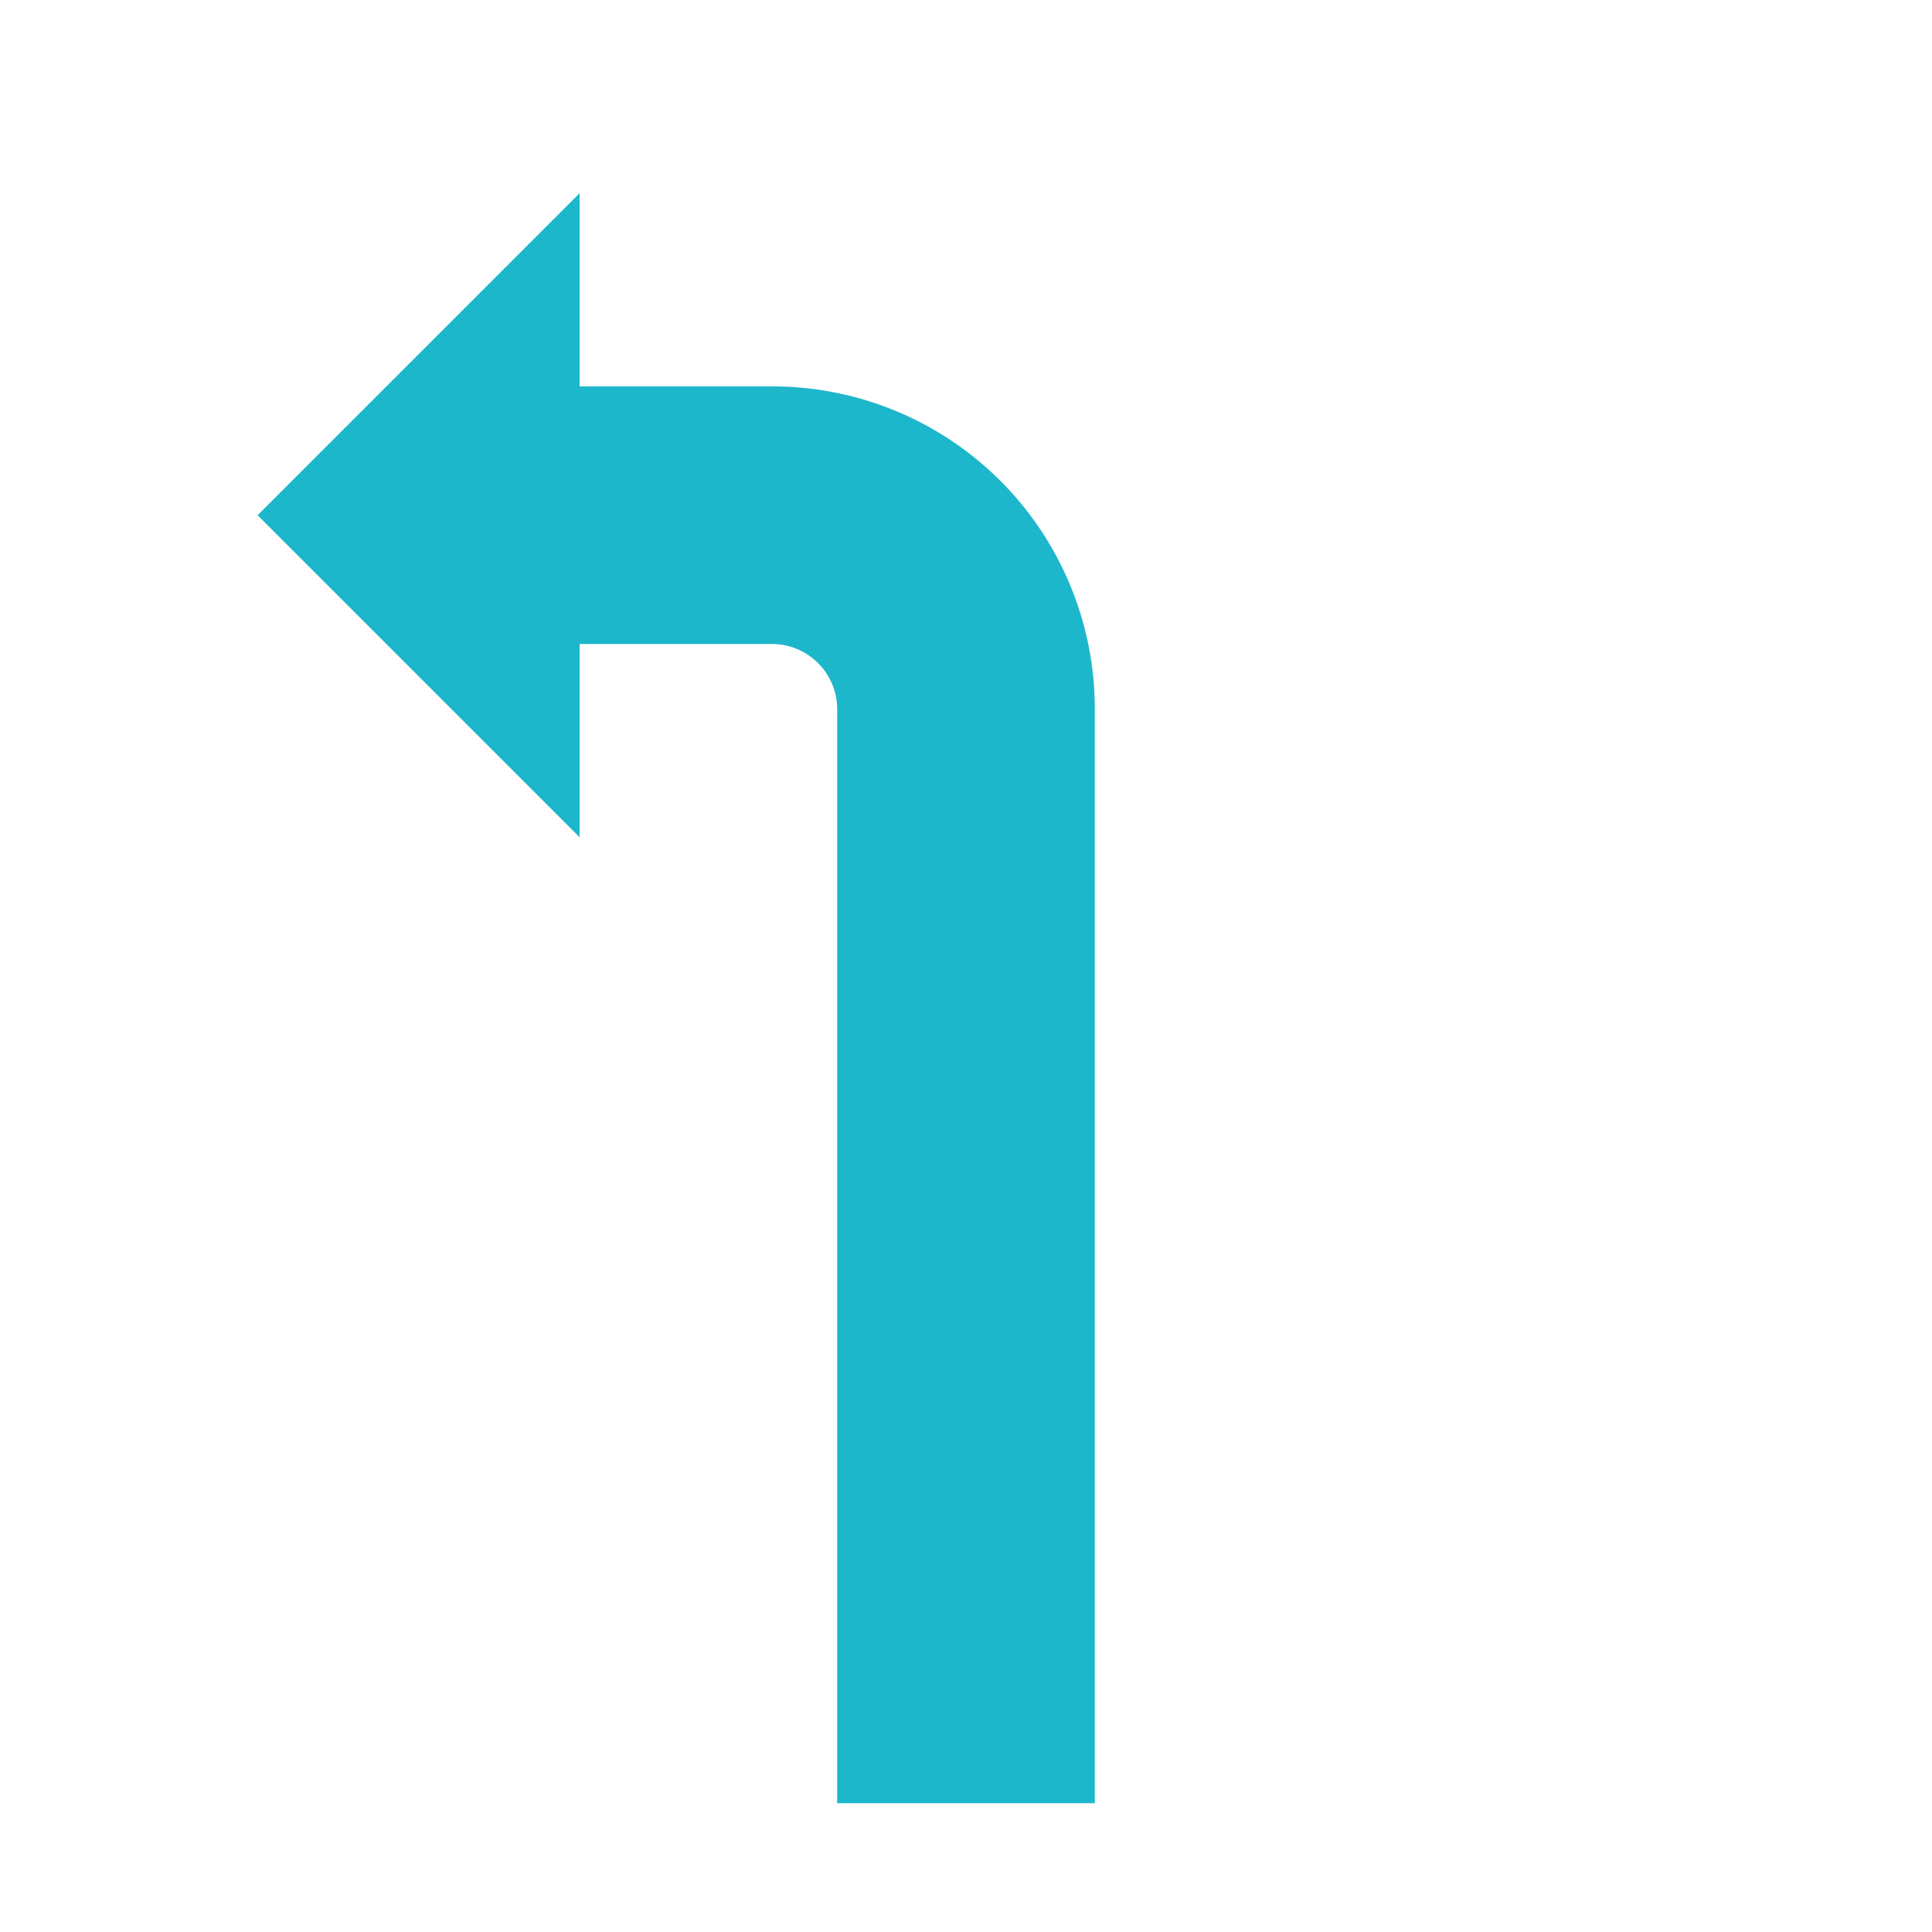 <svg id="Ebene_1" data-name="Ebene 1" xmlns="http://www.w3.org/2000/svg" viewBox="0 0 30 30"><defs><style>.cls-1{fill:#1db7cb;}</style></defs><path class="cls-1" d="M12,6H9V3L4,8l5,5V10h3a1.014,1.014,0,0,1,1,1v17h4v-17A5.006,5.006,0,0,0,12,6Z"/></svg>